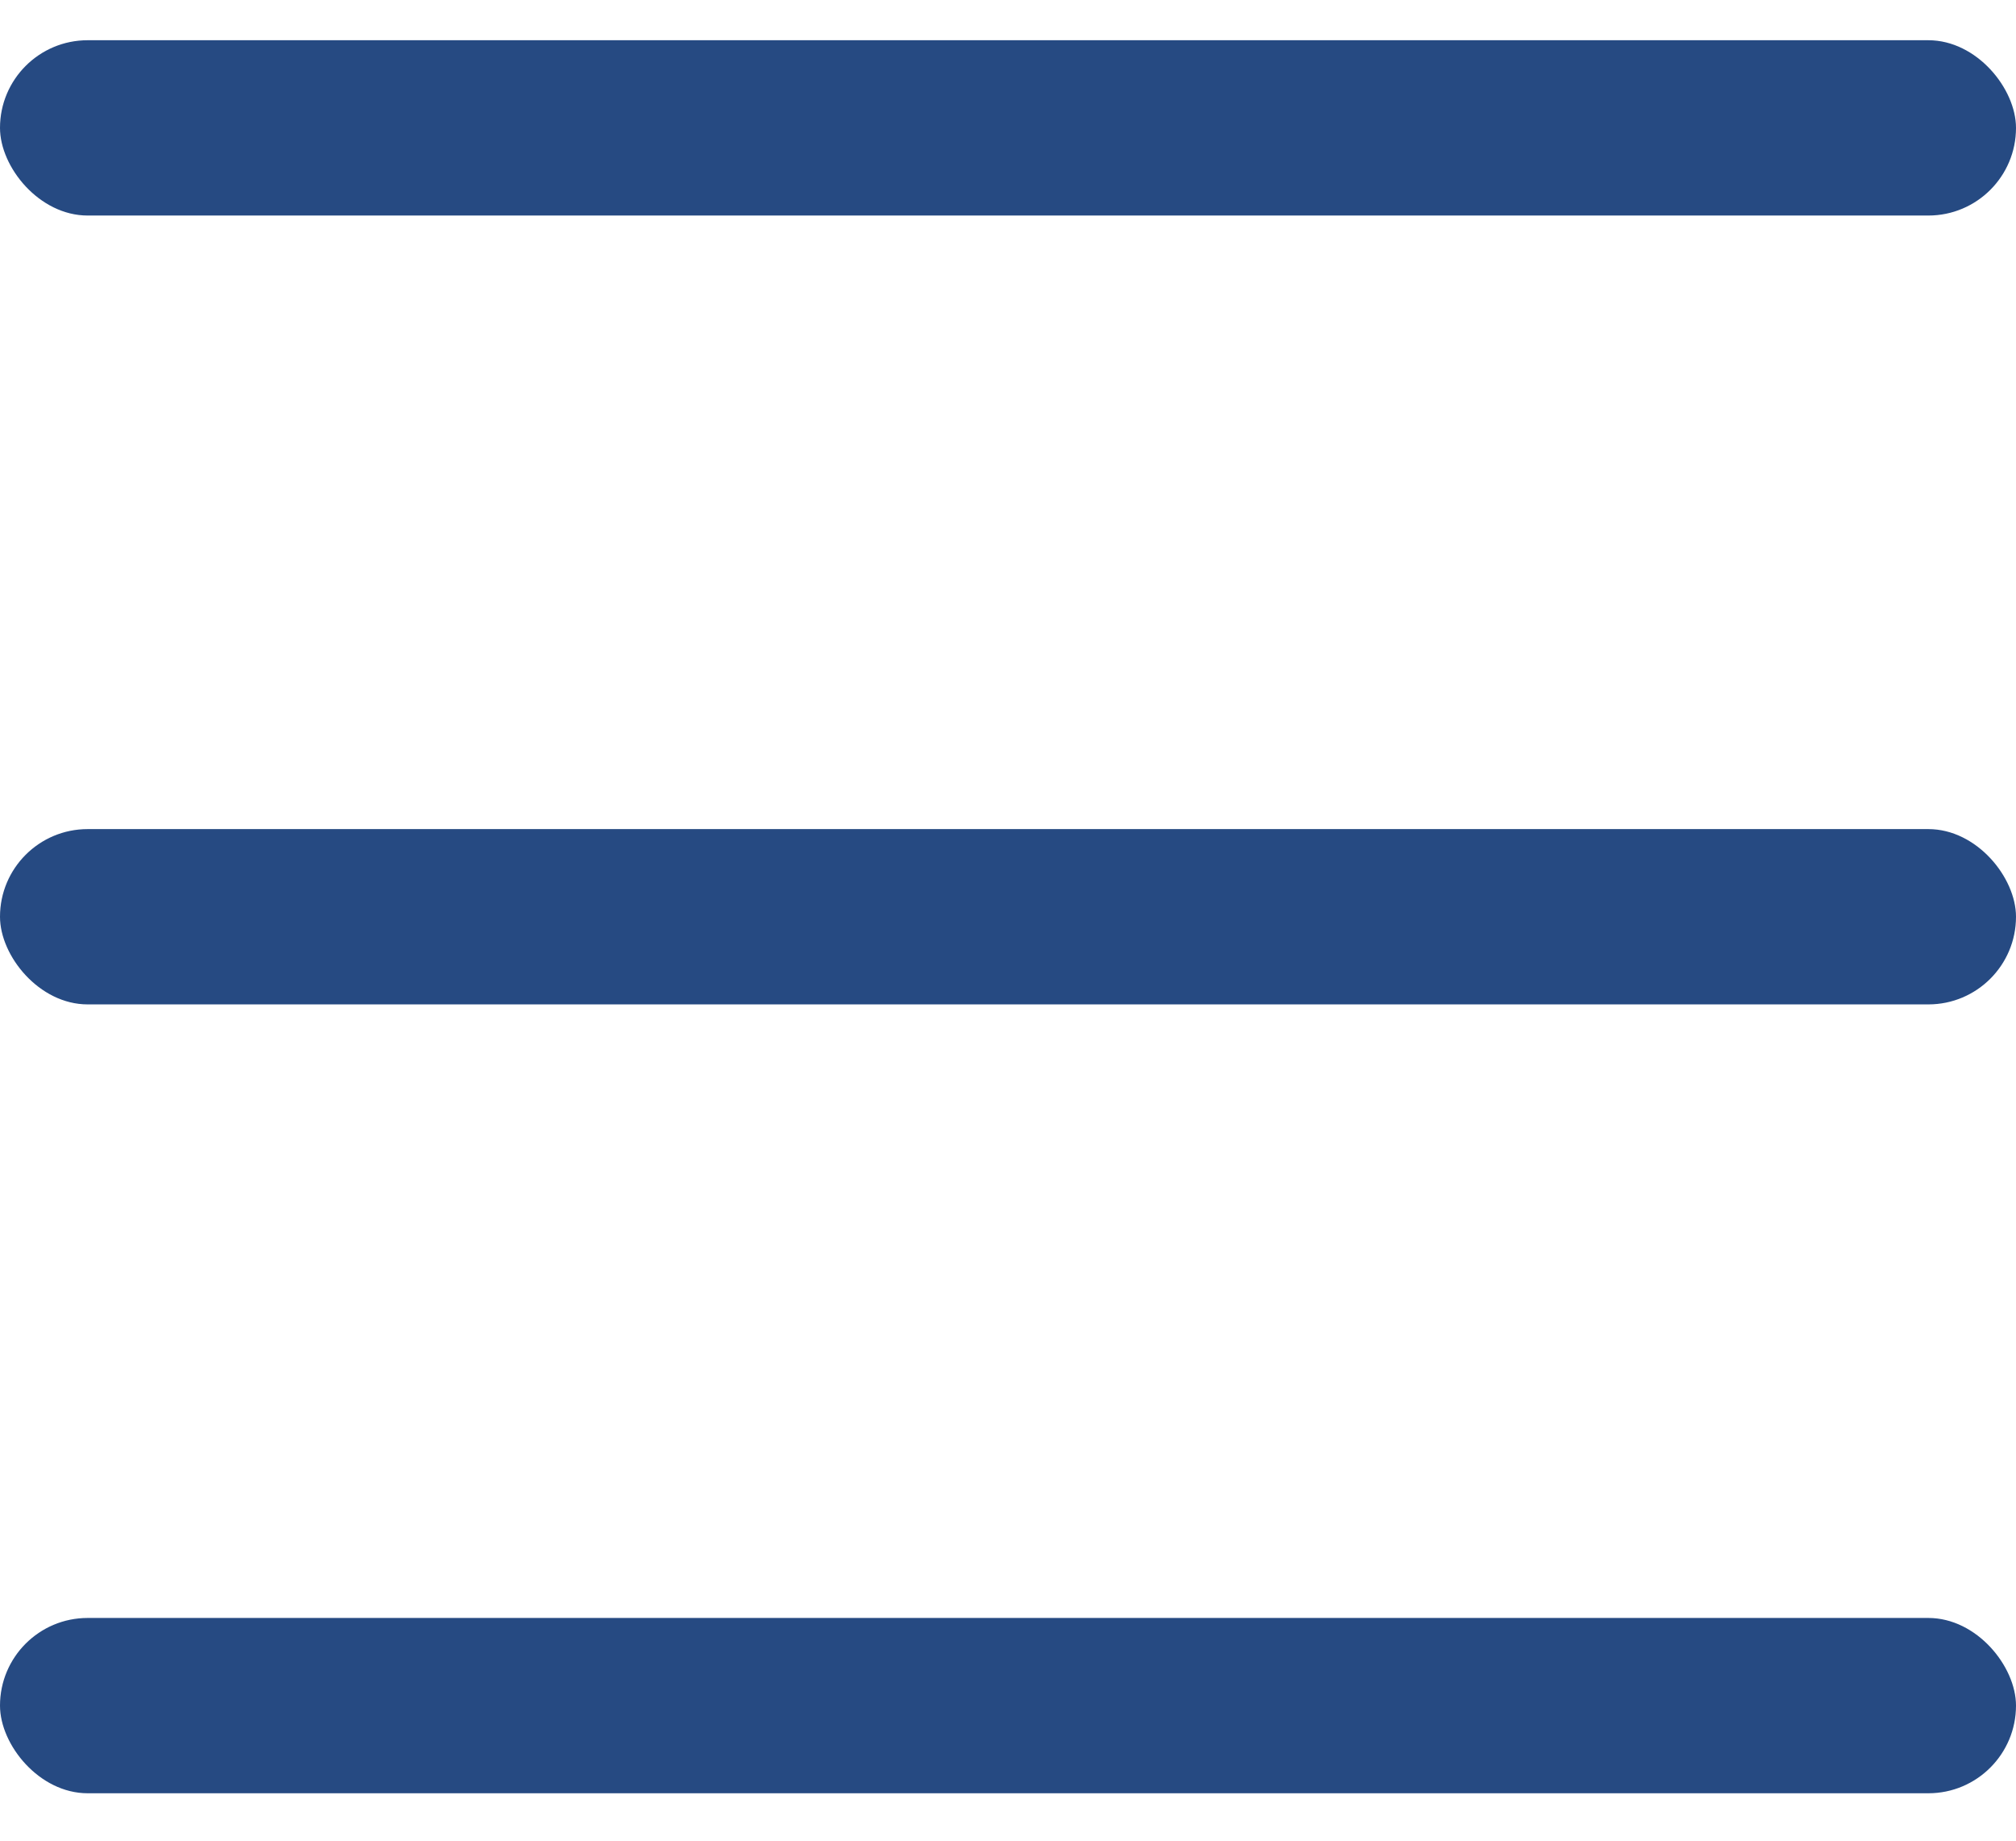 <svg width="23" height="21" viewBox="0 0 23 21" fill="none" xmlns="http://www.w3.org/2000/svg">
<rect y="0.459" width="23" height="2" rx="1" fill="#264A82"/>
<rect y="9.459" width="23" height="2" rx="1" fill="#264A82"/>
<rect y="18.459" width="23" height="2" rx="1" fill="#264A82"/>
</svg>
